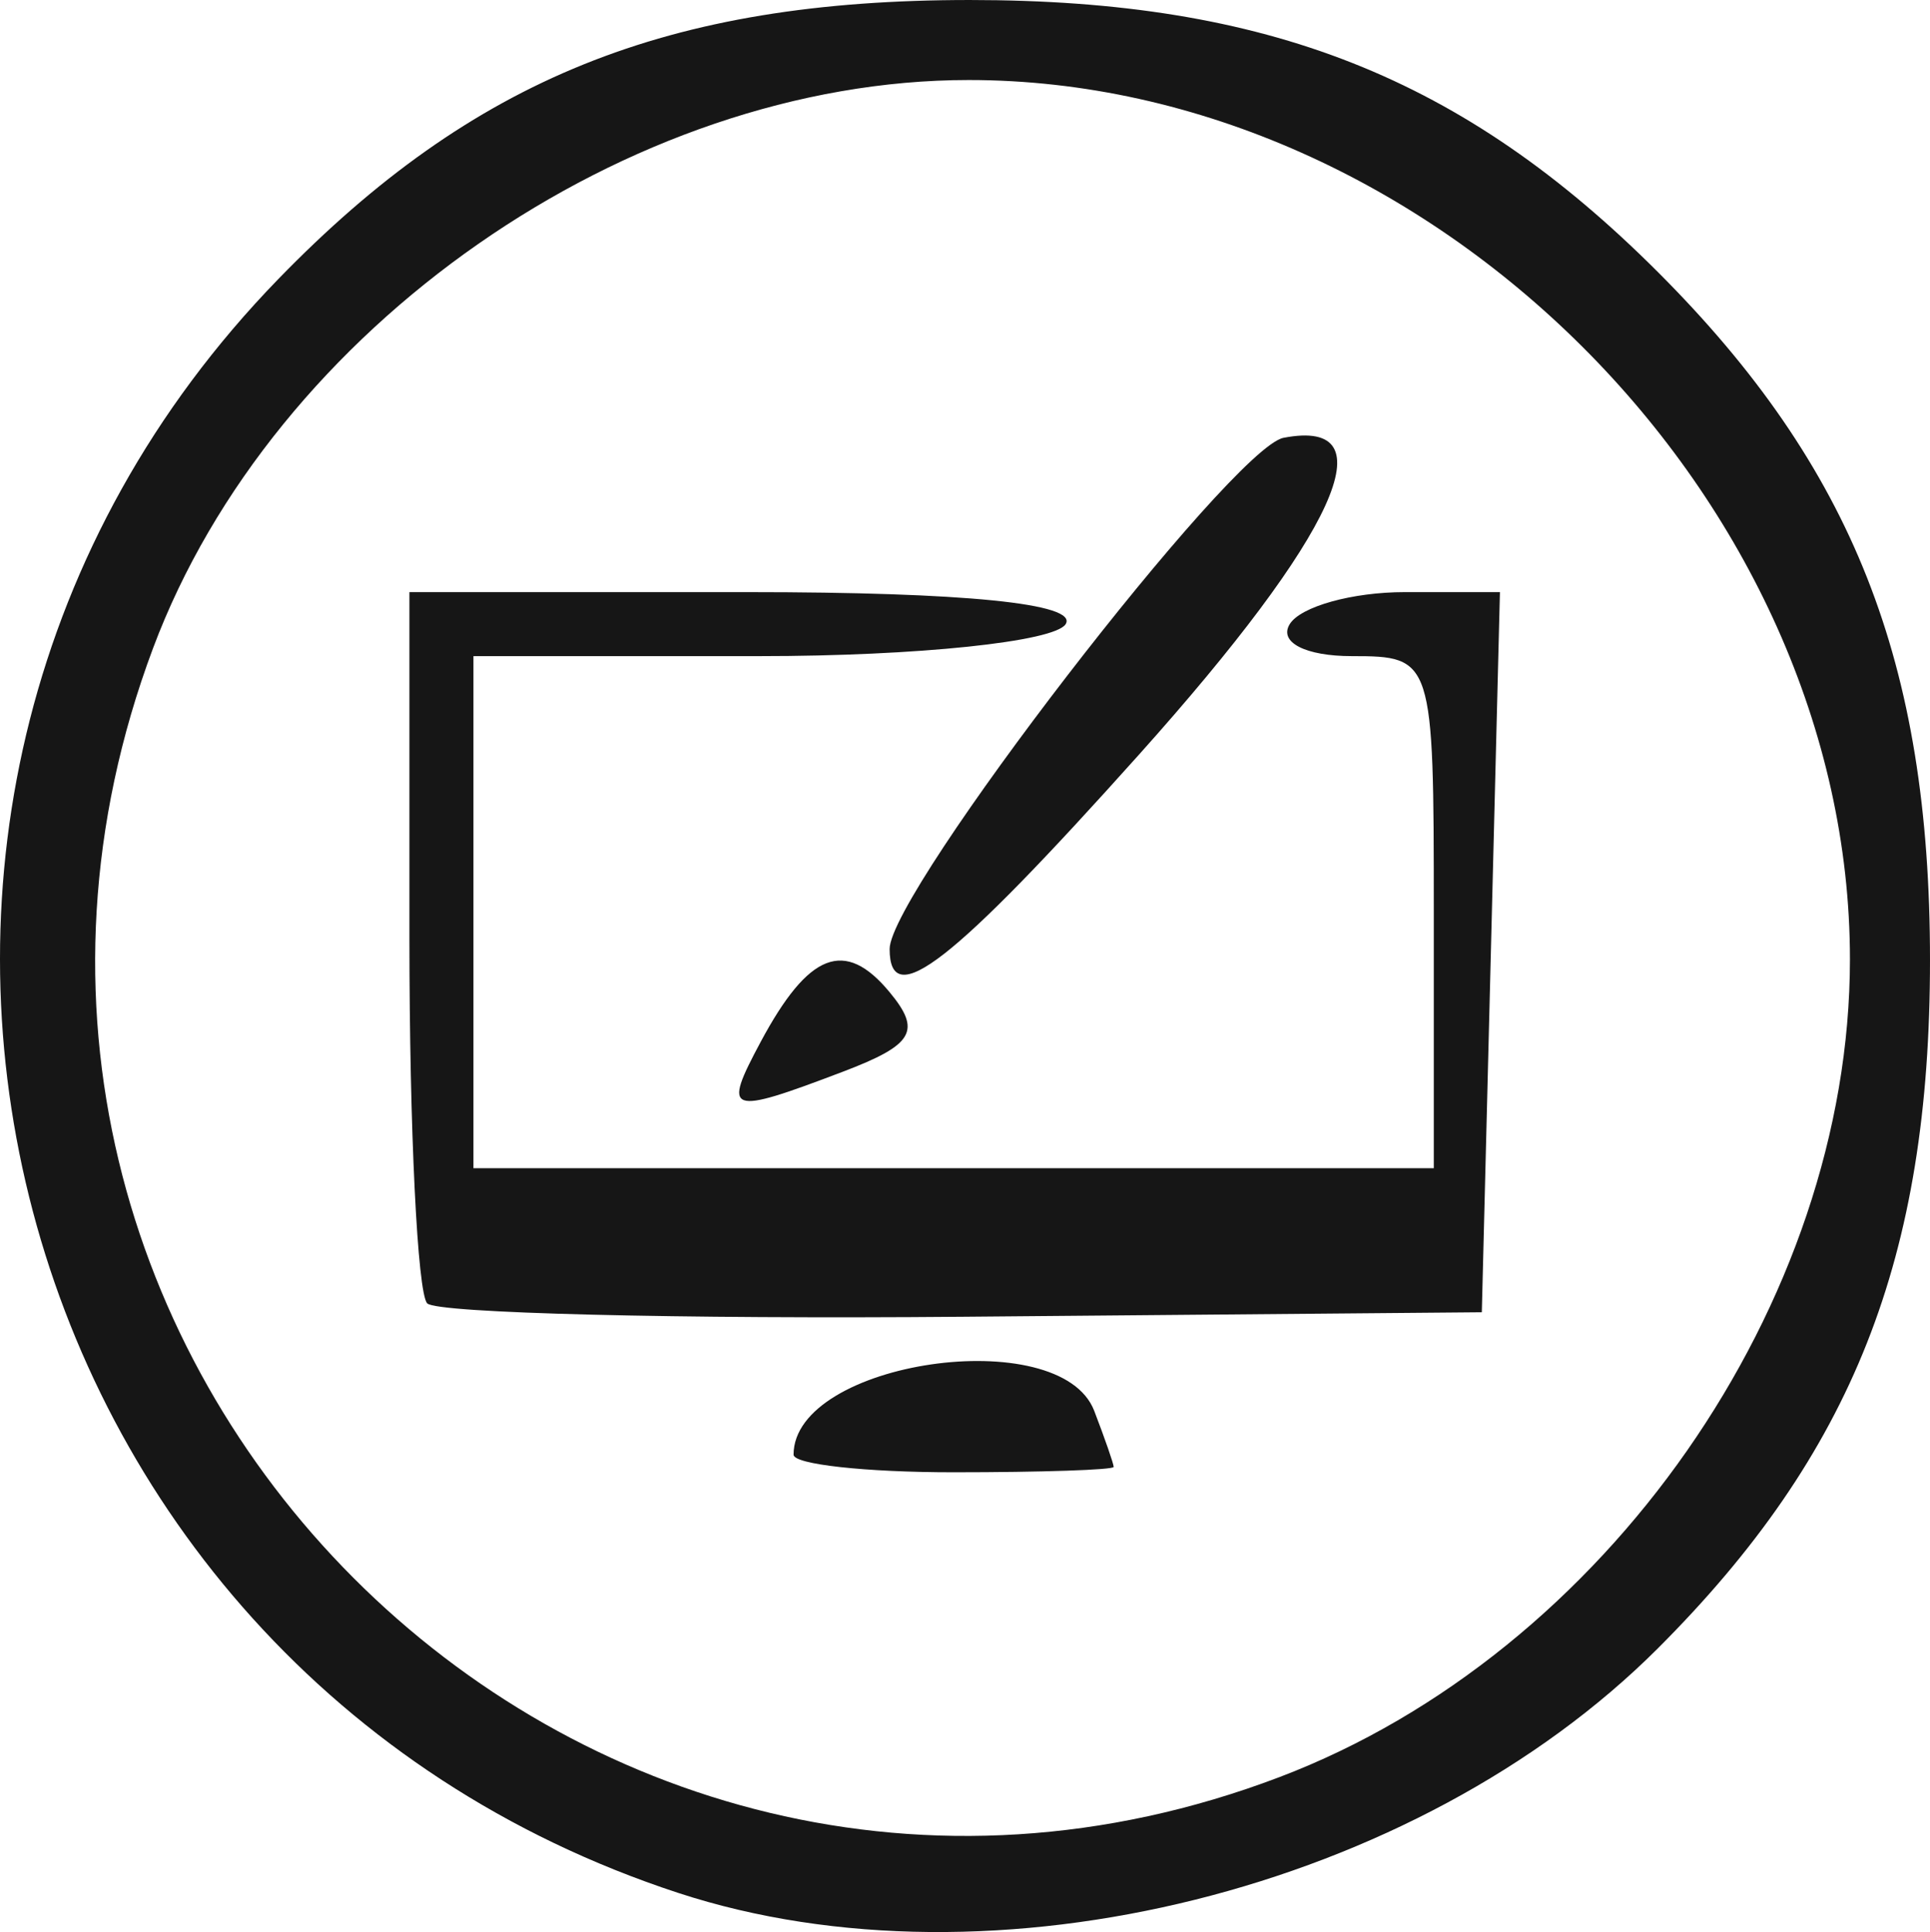 <?xml version="1.0" encoding="UTF-8" standalone="no"?>
<svg
   xmlns:dc="http://purl.org/dc/elements/1.1/"
   xmlns:cc="http://creativecommons.org/ns#"
   xmlns:rdf="http://www.w3.org/1999/02/22-rdf-syntax-ns#"
   xmlns:svg="http://www.w3.org/2000/svg"
   xmlns="http://www.w3.org/2000/svg"
   version="1.1"
   id="svg2"
   viewBox="0 0 60.291 60.365"
   height="17.036mm"
   width="17.015mm">
  <defs
     id="defs4" />
  <g
     transform="translate(-376.296,-726.135)"
     id="layer1">
    <path
       id="path3451"
       d="m 397.483,785.277 c -21.601,-7.078 -28.307,-34.127 -12.5,-50.416 6.083,-6.268 12.169,-8.726 21.604,-8.726 9.303,0 15.417,2.417 21.5,8.5 6.083,6.083 8.5,12.197 8.5,21.5 0,9.303 -2.417,15.417 -8.5,21.5 -7.543,7.543 -20.802,10.854 -30.604,7.642 z m 18.779,-3.617 c 10.195,-3.874 17.824,-14.811 17.824,-25.552 0,-14.397 -13.102,-27.473 -27.527,-27.473 -10.63,0 -21.735,7.737 -25.483,17.755 -8.26,22.077 13.225,43.614 35.185,35.27 z m -15.176,-10.075 c 0,-2.926 8.33,-4.139 9.393,-1.368 0.334,0.87 0.607,1.657 0.607,1.75 0,0.092 -2.25,0.168 -5,0.168 -2.75,0 -5,-0.247 -5,-0.55 z m -11.443,-4.727 c -0.306,-0.306 -0.557,-5.432 -0.557,-11.39 l 0,-10.833 10.559,0 c 6.785,0 10.338,0.357 9.941,1 -0.34,0.55 -4.641,1 -9.559,1 l -8.941,0 0,8 0,8 15,0 15,0 0,-8 c 0,-7.916 -0.027,-8 -2.559,-8 -1.451,0 -2.292,-0.433 -1.941,-1 0.34,-0.55 1.956,-1 3.592,-1 l 2.974,0 -0.283,11.25 -0.283,11.25 -16.193,0.14 c -8.906,0.077 -16.444,-0.11 -16.75,-0.417 z m 10.414,-8.168 c 1.498,-2.798 2.633,-3.239 4.025,-1.561 1.009,1.216 0.757,1.649 -1.452,2.489 -3.611,1.373 -3.773,1.314 -2.573,-0.928 z m 4.03,-2.905 c 0,-1.783 10.691,-15.66 12.305,-15.971 3.318,-0.639 1.657,3.005 -4.509,9.891 -5.85,6.534 -7.796,8.052 -7.796,6.08 z"
       style="fill:#161616" />
  </g>
</svg>

